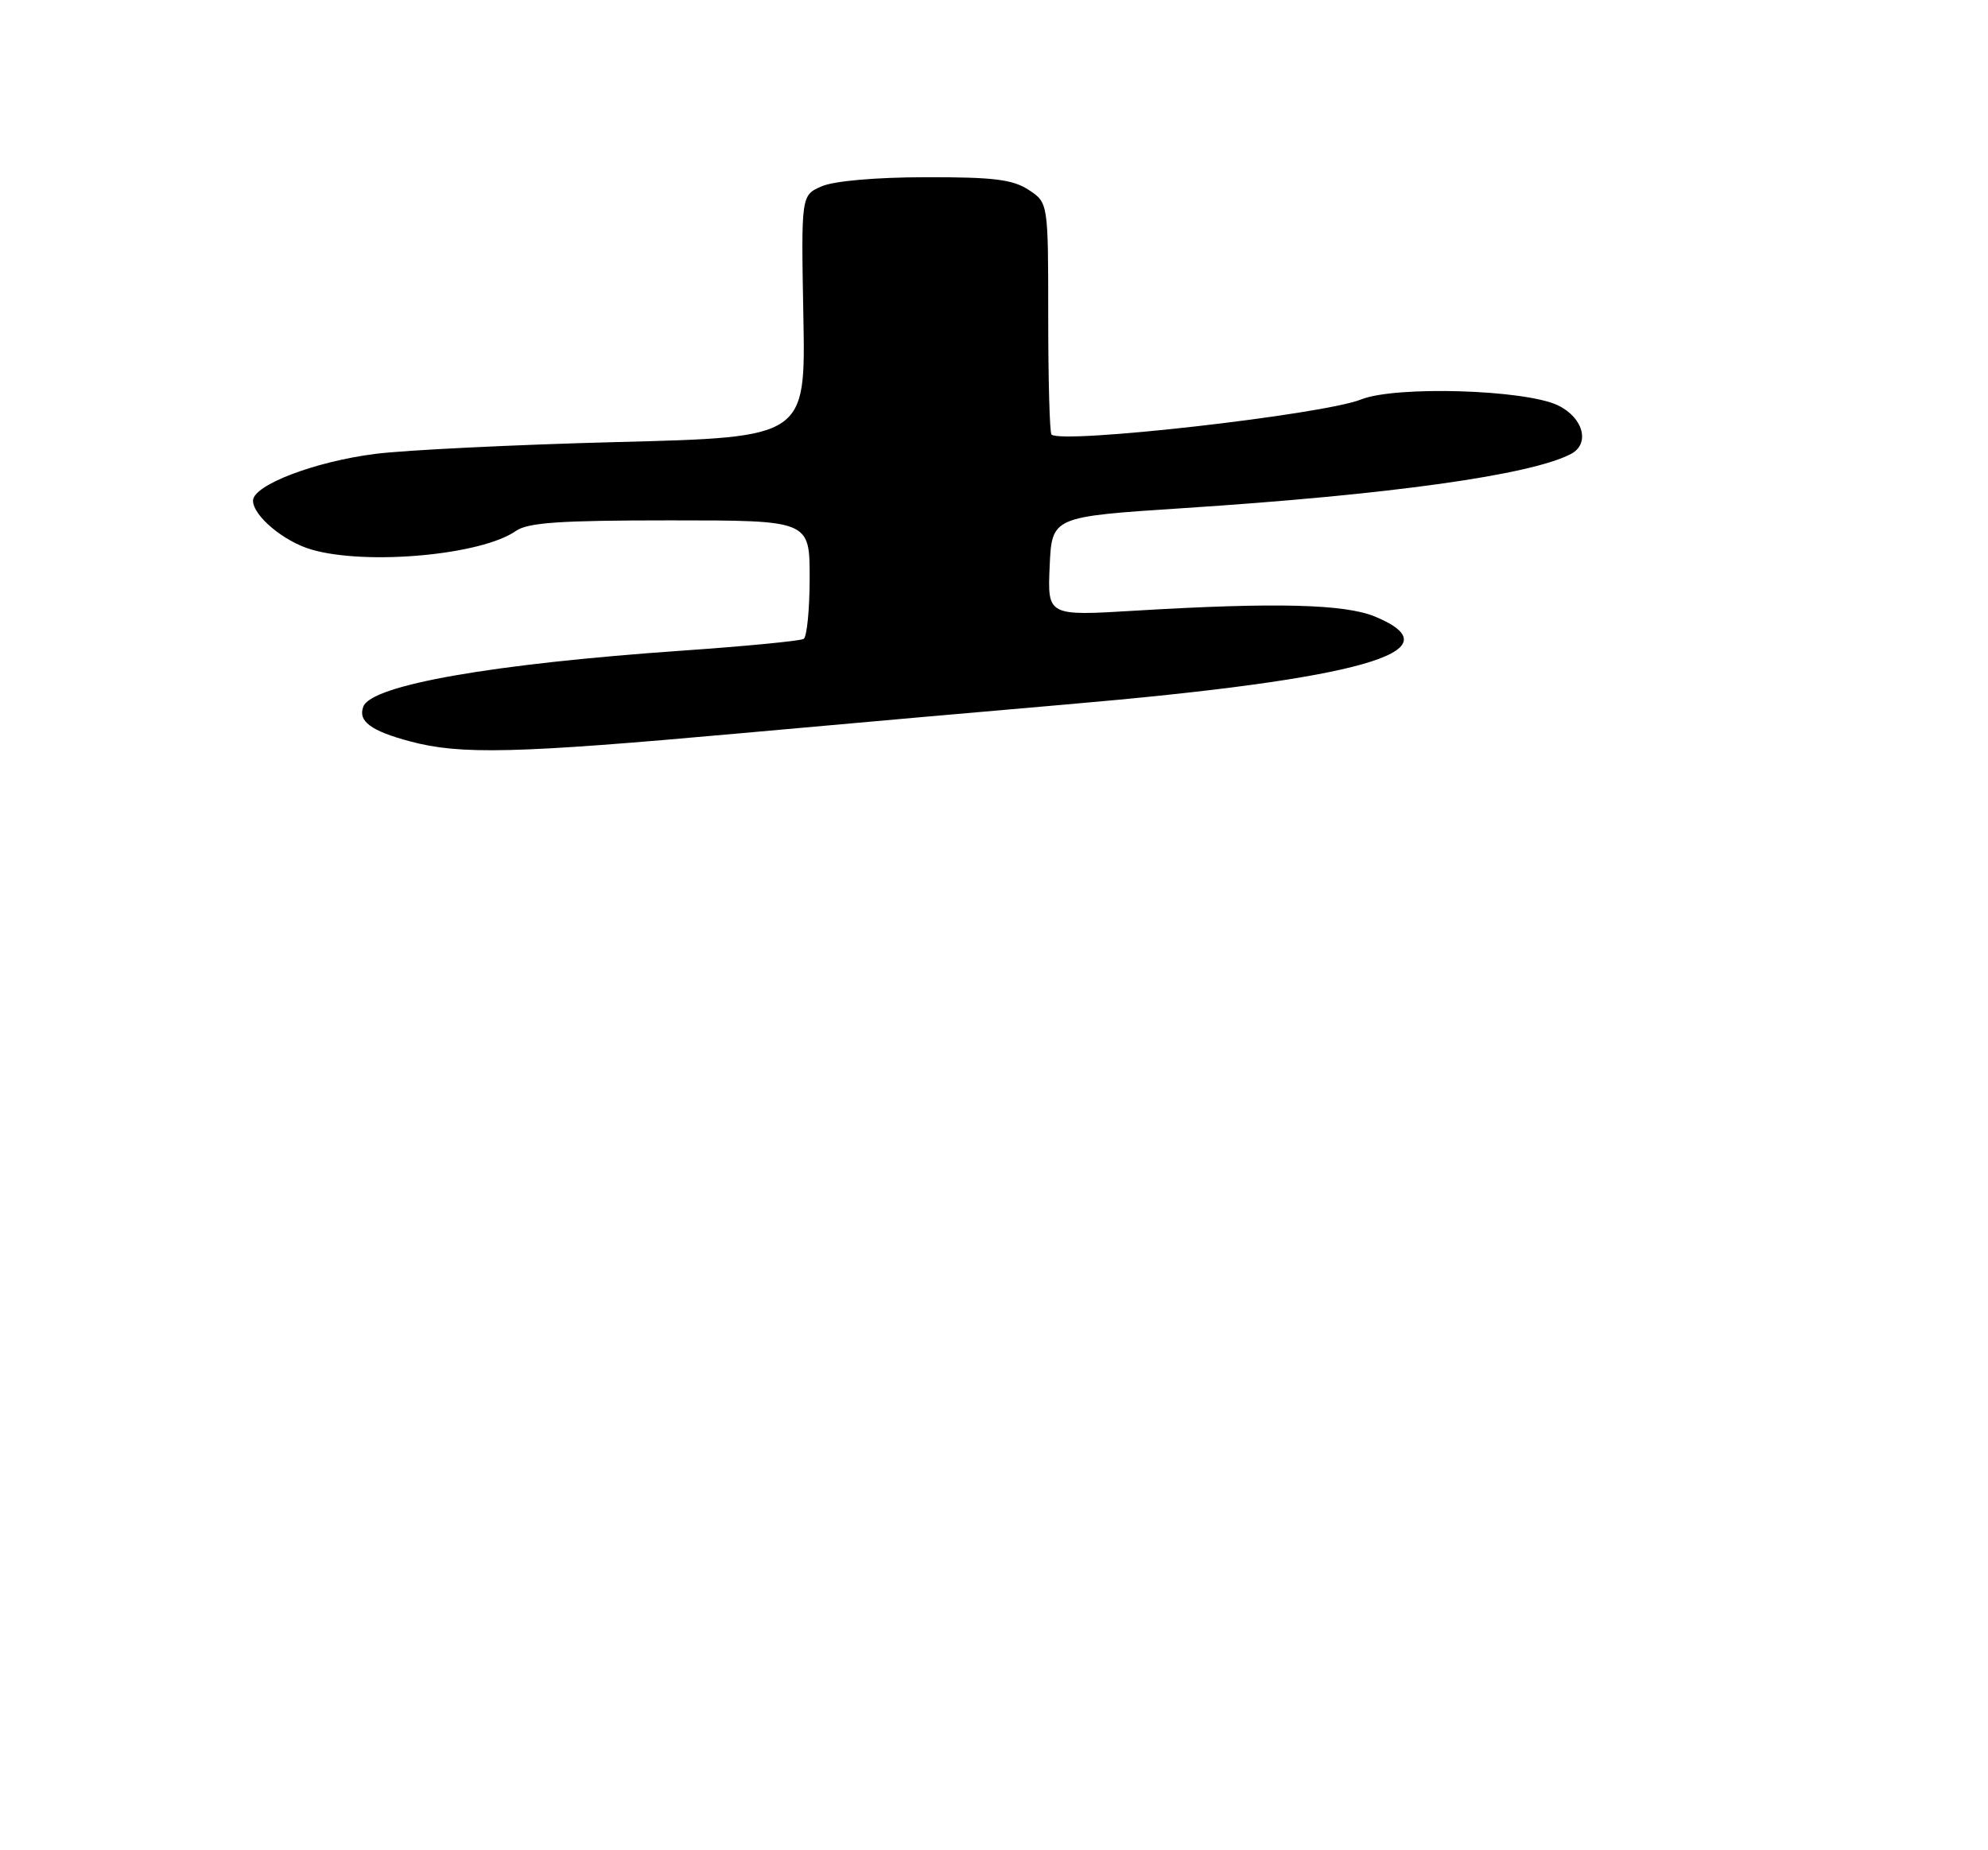 <?xml version="1.0" encoding="UTF-8" standalone="no"?>
<!DOCTYPE svg PUBLIC "-//W3C//DTD SVG 1.1//EN" "http://www.w3.org/Graphics/SVG/1.1/DTD/svg11.dtd" >
<svg xmlns="http://www.w3.org/2000/svg" xmlns:xlink="http://www.w3.org/1999/xlink" version="1.1" viewBox="0 0 275 256">
 <g >
 <path fill="currentColor"
d=" M 102.50 101.45 C 117.90 100.06 138.15 98.27 147.50 97.47 C 188.27 93.97 201.76 90.14 190.25 85.33 C 186.05 83.57 176.44 83.33 157.09 84.49 C 144.90 85.23 144.90 85.23 145.20 78.36 C 145.50 71.50 145.50 71.50 163.50 70.32 C 192.27 68.45 211.74 65.73 217.31 62.81 C 220.00 61.40 219.02 57.77 215.50 56.08 C 210.93 53.90 193.05 53.36 188.28 55.27 C 183.01 57.38 146.81 61.48 145.45 60.12 C 145.20 59.87 145.00 52.55 145.00 43.86 C 145.00 28.05 145.00 28.05 142.29 26.27 C 140.09 24.83 137.44 24.50 128.04 24.52 C 121.11 24.53 115.37 25.04 113.66 25.78 C 110.82 27.02 110.82 27.02 111.13 43.76 C 111.44 60.50 111.44 60.50 85.47 61.16 C 71.19 61.53 56.08 62.27 51.91 62.80 C 43.51 63.87 35.00 67.13 35.00 69.27 C 35.00 71.36 39.26 74.93 43.09 76.04 C 50.70 78.25 66.58 76.81 71.35 73.47 C 73.02 72.30 77.40 72.00 92.72 72.00 C 112.00 72.00 112.00 72.00 112.00 79.94 C 112.00 84.31 111.62 88.11 111.17 88.40 C 110.71 88.68 103.17 89.41 94.42 90.02 C 68.12 91.85 51.41 94.78 50.26 97.76 C 49.49 99.78 51.28 101.12 56.69 102.57 C 63.69 104.45 71.25 104.27 102.50 101.45 Z "/>
</g>
</svg>